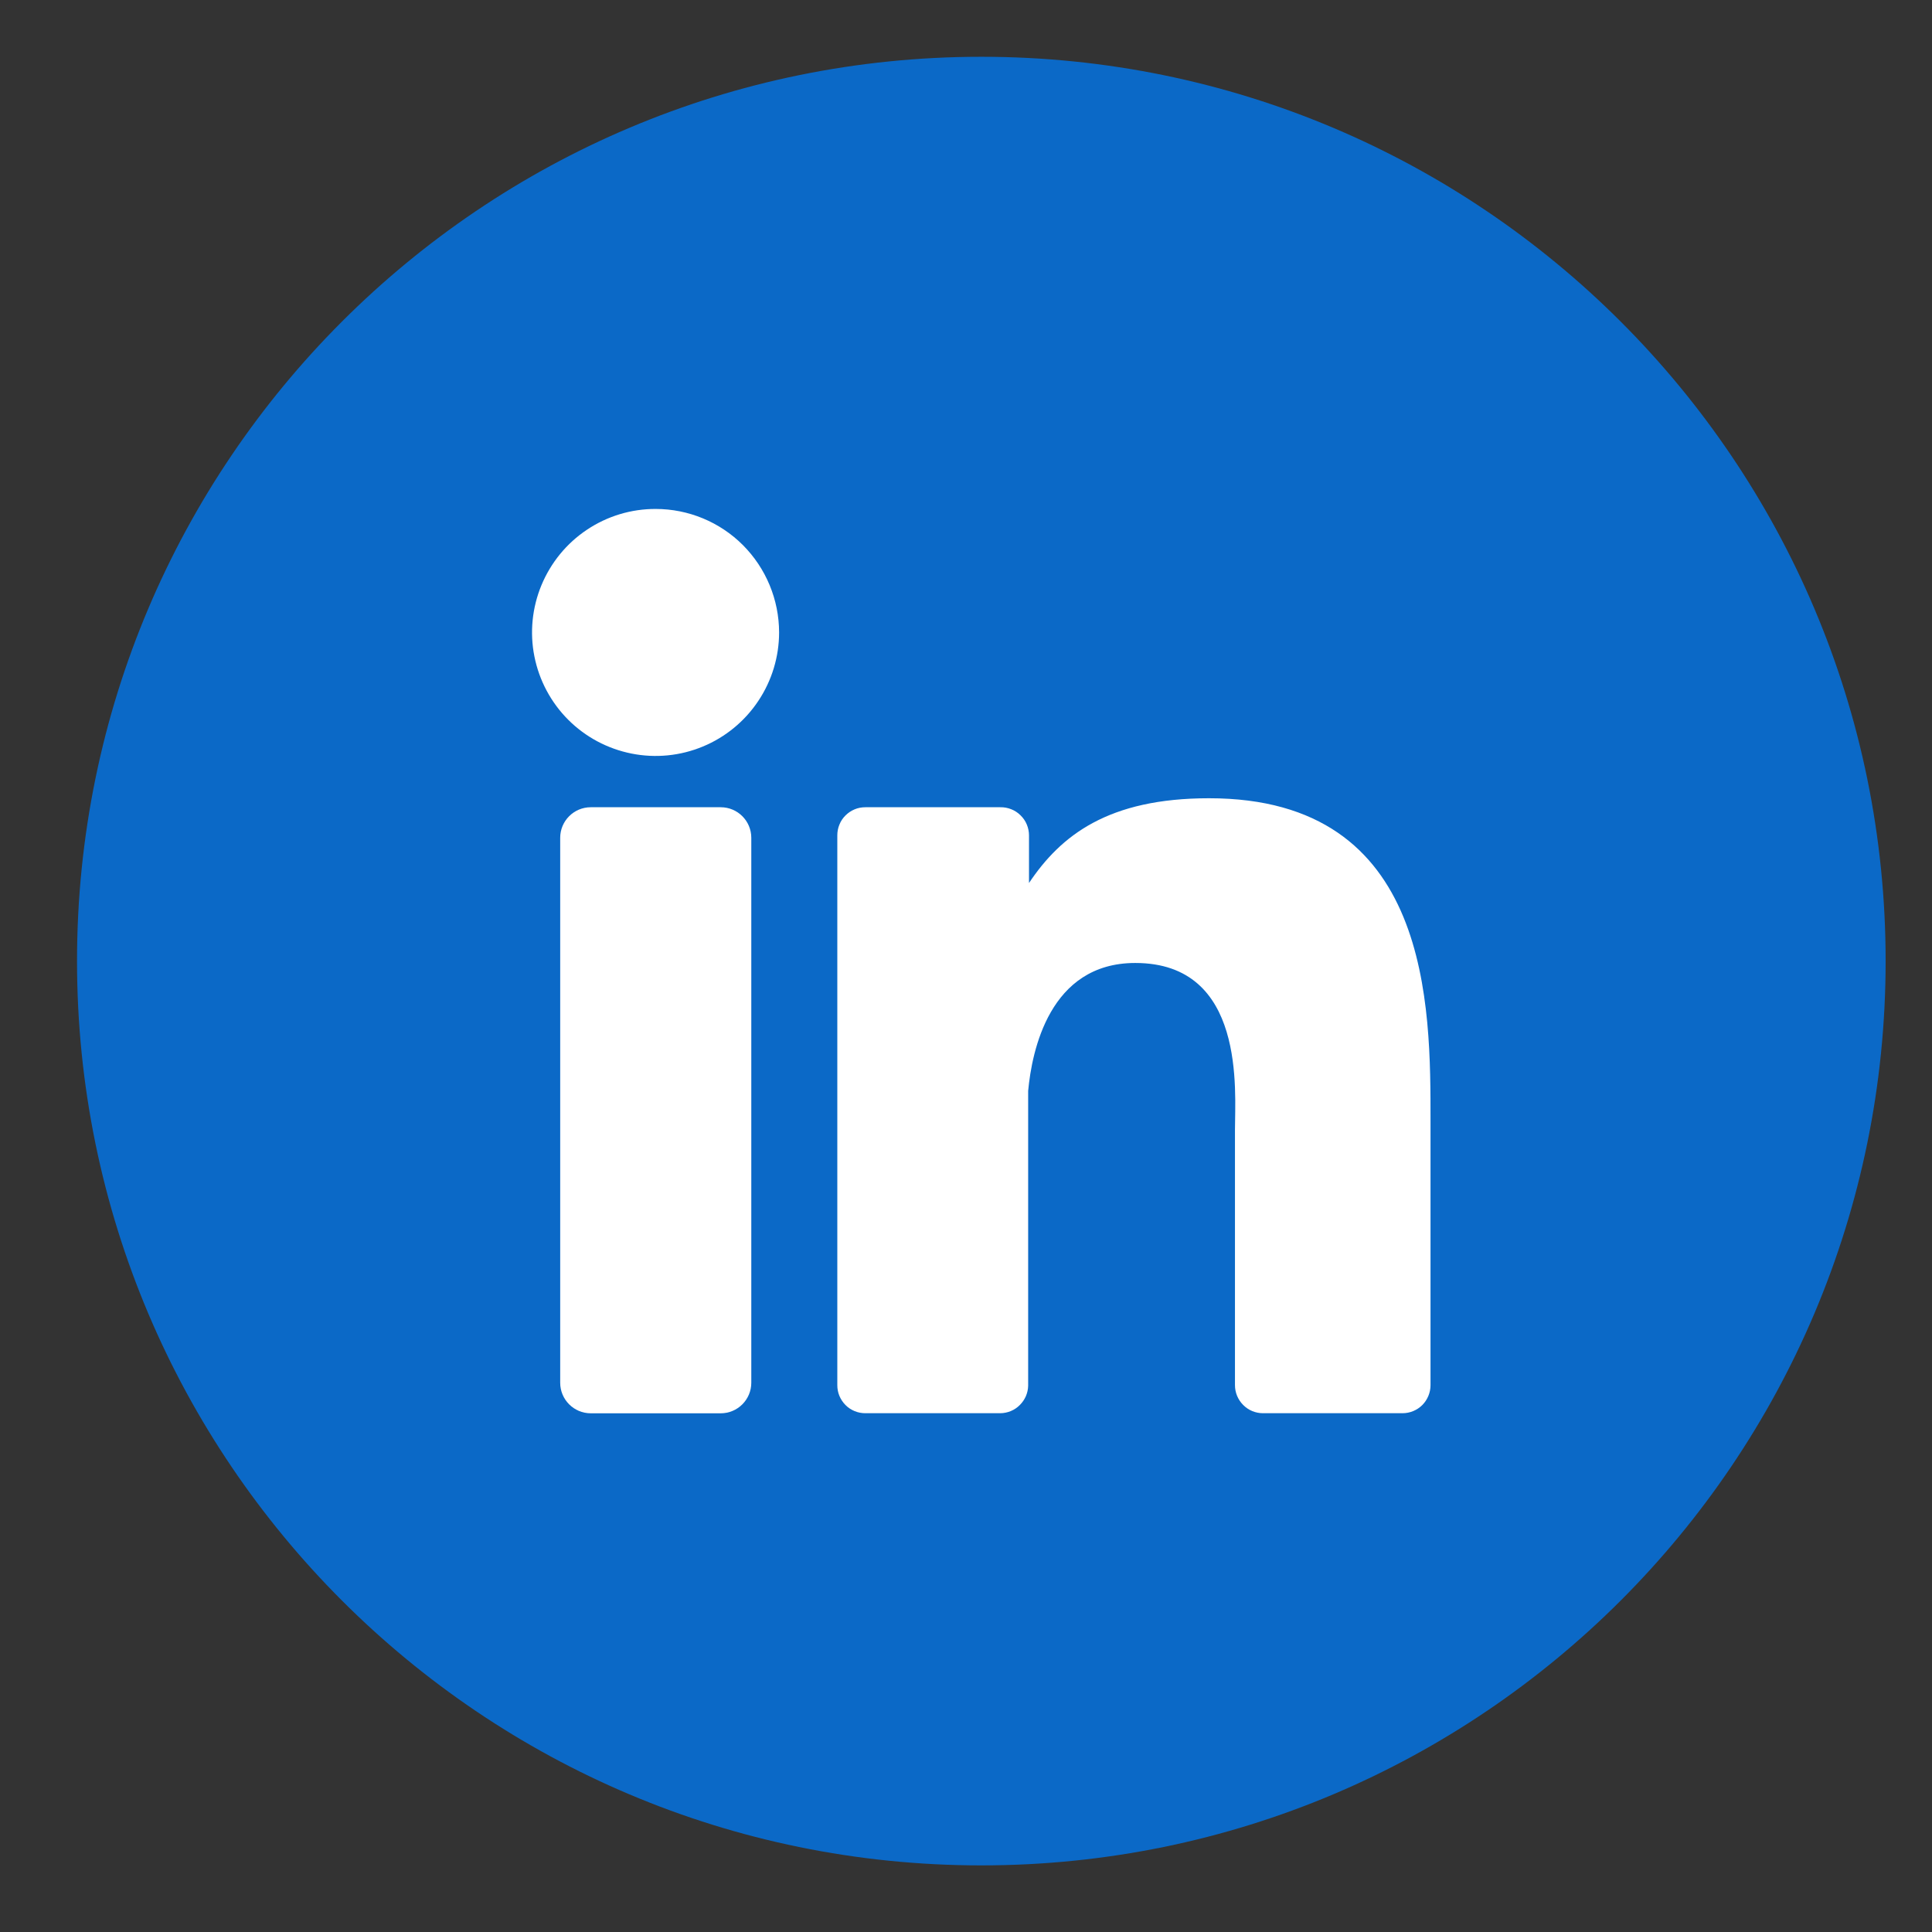 <svg width="23" height="23" viewBox="0 0 23 23" fill="none" xmlns="http://www.w3.org/2000/svg">
<rect x="0" y="0" width="23" height="23" fill="#333333" stroke="none"/>
<path d="M11.682 22.207C17.628 22.207 22.448 17.387 22.448 11.441C22.448 5.496 17.628 0.676 11.682 0.676C5.737 0.676 0.917 5.496 0.917 11.441C0.917 17.387 5.737 22.207 11.682 22.207Z" fill="#0B69C7"/>
<path d="M9.275 7.528C9.275 7.818 9.189 8.103 9.027 8.345C8.866 8.587 8.636 8.776 8.368 8.887C8.099 8.999 7.803 9.028 7.518 8.971C7.232 8.914 6.97 8.774 6.765 8.569C6.559 8.363 6.419 8.101 6.362 7.815C6.305 7.53 6.335 7.234 6.446 6.966C6.558 6.697 6.746 6.467 6.988 6.306C7.23 6.144 7.515 6.058 7.806 6.059C8.195 6.059 8.569 6.214 8.844 6.489C9.119 6.765 9.274 7.138 9.275 7.528Z" fill="white"/>
<path d="M8.58 9.61H7.033C6.832 9.61 6.669 9.773 6.669 9.974V16.461C6.669 16.662 6.832 16.825 7.033 16.825H8.58C8.781 16.825 8.944 16.662 8.944 16.461V9.974C8.944 9.773 8.781 9.61 8.58 9.61Z" fill="white"/>
<path d="M17.03 13.349V16.49C17.03 16.578 16.995 16.663 16.933 16.726C16.87 16.789 16.785 16.824 16.696 16.824H15.036C14.947 16.824 14.862 16.789 14.8 16.726C14.737 16.663 14.702 16.578 14.702 16.49V13.447C14.702 12.992 14.834 11.464 13.515 11.464C12.492 11.464 12.284 12.515 12.24 12.987V16.497C12.238 16.584 12.202 16.666 12.14 16.727C12.079 16.789 11.995 16.823 11.908 16.824H10.302C10.258 16.824 10.215 16.816 10.174 16.799C10.133 16.782 10.096 16.758 10.065 16.726C10.034 16.695 10.01 16.658 9.993 16.618C9.976 16.577 9.968 16.534 9.968 16.49V9.945C9.968 9.901 9.976 9.858 9.993 9.817C10.009 9.776 10.034 9.739 10.065 9.708C10.096 9.677 10.133 9.652 10.174 9.635C10.214 9.618 10.258 9.61 10.302 9.61H11.908C11.953 9.609 11.997 9.617 12.039 9.634C12.08 9.65 12.118 9.675 12.149 9.706C12.181 9.737 12.207 9.774 12.224 9.816C12.241 9.857 12.25 9.901 12.25 9.945V10.512C12.629 9.945 13.193 9.503 14.393 9.503C17.046 9.502 17.03 11.985 17.03 13.349Z" fill="white"/>
</svg>
